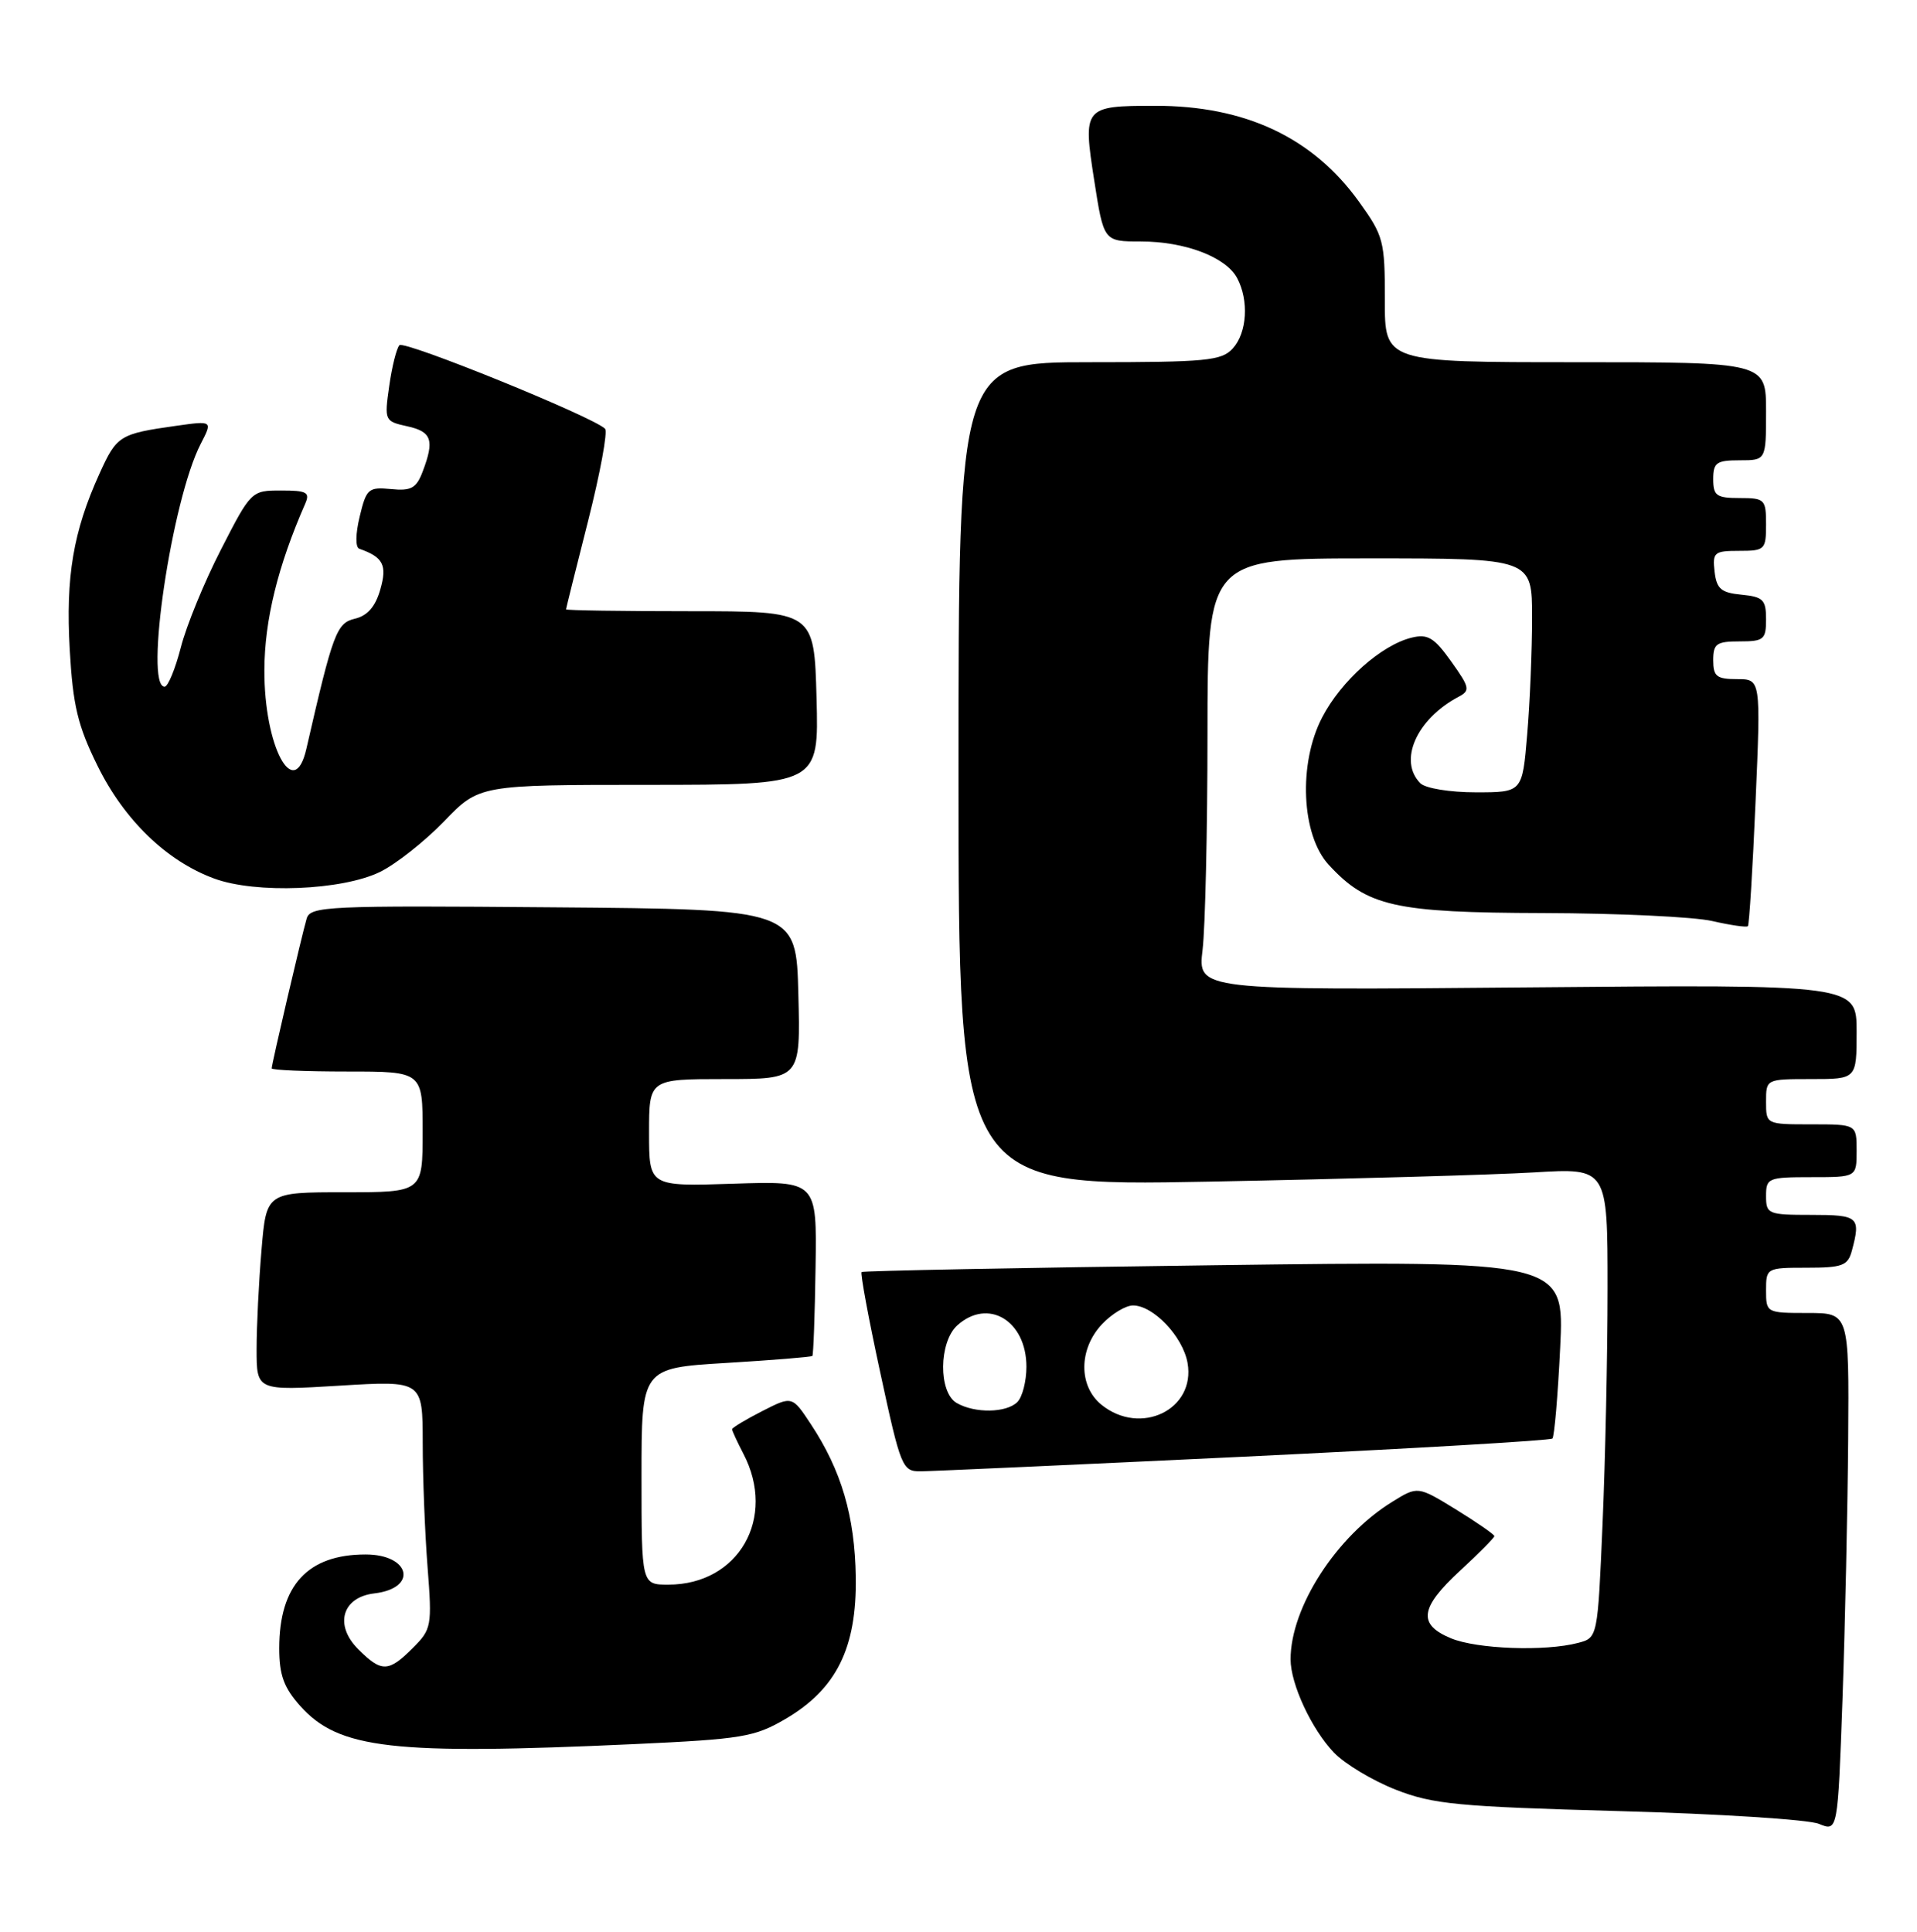 <?xml version="1.0" encoding="UTF-8" standalone="no"?>
<!DOCTYPE svg PUBLIC "-//W3C//DTD SVG 1.1//EN" "http://www.w3.org/Graphics/SVG/1.1/DTD/svg11.dtd" >
<svg xmlns="http://www.w3.org/2000/svg" xmlns:xlink="http://www.w3.org/1999/xlink" version="1.1" viewBox="0 0 254 256">
 <g >
 <path fill="currentColor"
d=" M 244.88 190.75 C 245.00 174.00 245.00 174.00 239.50 174.00 C 234.06 174.00 234.00 173.97 234.00 171.00 C 234.00 168.04 234.07 168.00 239.38 168.00 C 244.12 168.00 244.84 167.73 245.37 165.75 C 246.57 161.27 246.26 161.00 240.00 161.00 C 234.27 161.00 234.00 160.89 234.00 158.50 C 234.00 156.11 234.27 156.00 240.00 156.00 C 246.00 156.00 246.00 156.00 246.00 152.50 C 246.00 149.00 246.00 149.00 240.00 149.00 C 234.00 149.00 234.00 149.00 234.00 146.00 C 234.00 143.00 234.00 143.00 240.00 143.00 C 246.00 143.00 246.00 143.00 246.00 136.73 C 246.00 130.46 246.00 130.46 202.35 130.85 C 158.69 131.24 158.69 131.24 159.34 125.87 C 159.69 122.92 159.99 110.04 159.99 97.25 C 160.00 74.00 160.00 74.00 181.50 74.00 C 203.00 74.00 203.00 74.00 203.00 81.85 C 203.00 86.17 202.71 93.14 202.35 97.35 C 201.71 105.00 201.71 105.00 195.55 105.00 C 192.10 105.00 188.87 104.47 188.20 103.80 C 185.24 100.84 187.69 95.29 193.24 92.35 C 194.83 91.51 194.75 91.12 192.28 87.66 C 190.03 84.50 189.18 83.98 187.05 84.50 C 183.03 85.48 177.71 90.21 175.19 95.06 C 172.00 101.17 172.42 110.66 176.05 114.60 C 181.14 120.13 184.79 120.95 204.50 121.00 C 214.40 121.03 224.47 121.50 226.88 122.06 C 229.29 122.61 231.41 122.92 231.59 122.74 C 231.77 122.56 232.23 115.12 232.61 106.21 C 233.31 90.00 233.31 90.00 230.15 90.00 C 227.46 90.00 227.00 89.64 227.00 87.50 C 227.00 85.31 227.43 85.00 230.50 85.00 C 233.71 85.00 234.00 84.75 234.00 82.06 C 234.00 79.48 233.61 79.09 230.75 78.81 C 228.04 78.55 227.45 78.04 227.18 75.75 C 226.89 73.20 227.13 73.00 230.43 73.00 C 233.84 73.00 234.00 72.85 234.00 69.50 C 234.00 66.17 233.83 66.00 230.50 66.00 C 227.43 66.00 227.00 65.69 227.00 63.50 C 227.00 61.31 227.43 61.00 230.50 61.00 C 234.00 61.00 234.00 61.00 234.00 54.50 C 234.00 48.00 234.00 48.00 208.74 48.00 C 183.47 48.00 183.47 48.00 183.49 39.75 C 183.50 31.94 183.32 31.25 180.07 26.74 C 173.93 18.21 164.99 14.00 153.00 14.02 C 143.60 14.03 143.47 14.19 144.98 23.89 C 146.24 32.00 146.24 32.00 151.15 32.00 C 157.00 32.00 162.43 34.06 163.92 36.85 C 165.50 39.81 165.24 44.08 163.35 46.17 C 161.86 47.81 159.88 48.00 144.35 48.00 C 127.00 48.00 127.00 48.00 127.00 102.61 C 127.00 157.22 127.00 157.22 160.25 156.59 C 178.54 156.24 197.89 155.69 203.25 155.37 C 213.00 154.78 213.00 154.78 213.00 170.73 C 213.00 179.51 212.70 193.51 212.34 201.86 C 211.69 217.04 211.69 217.04 209.09 217.72 C 204.75 218.87 195.69 218.54 192.25 217.11 C 187.82 215.27 188.13 213.06 193.50 208.11 C 195.98 205.83 198.00 203.78 198.00 203.57 C 198.00 203.35 195.72 201.77 192.93 200.05 C 187.85 196.93 187.85 196.93 184.46 199.03 C 177.07 203.59 171.00 213.00 171.00 219.90 C 171.00 223.17 173.78 229.16 176.74 232.25 C 178.18 233.76 181.87 235.97 184.93 237.17 C 189.88 239.11 193.16 239.42 214.50 240.01 C 227.70 240.37 239.62 241.13 241.00 241.70 C 243.50 242.73 243.50 242.73 244.13 225.12 C 244.47 215.43 244.81 199.96 244.88 190.75 Z  M 84.06 231.13 C 98.34 230.47 99.99 230.19 104.07 227.80 C 110.82 223.85 113.53 218.39 113.39 209.00 C 113.27 200.95 111.49 194.87 107.44 188.74 C 104.96 184.98 104.96 184.98 100.98 187.01 C 98.79 188.13 97.00 189.21 97.00 189.41 C 97.00 189.61 97.67 191.06 98.49 192.64 C 102.94 201.16 97.87 210.00 88.55 210.00 C 85.00 210.00 85.00 210.00 85.00 195.65 C 85.00 181.30 85.00 181.30 96.20 180.62 C 102.35 180.25 107.50 179.83 107.64 179.69 C 107.77 179.56 107.97 174.29 108.06 167.97 C 108.24 156.50 108.24 156.50 97.12 156.87 C 86.00 157.23 86.00 157.23 86.00 150.12 C 86.00 143.00 86.00 143.00 96.03 143.00 C 106.07 143.00 106.07 143.00 105.78 131.75 C 105.50 120.50 105.50 120.50 73.32 120.24 C 43.31 119.99 41.11 120.09 40.63 121.74 C 39.98 123.96 36.00 141.01 36.00 141.58 C 36.00 141.81 40.50 142.00 46.00 142.00 C 56.00 142.00 56.00 142.00 56.00 150.00 C 56.00 158.00 56.00 158.00 45.65 158.00 C 35.29 158.00 35.29 158.00 34.65 165.65 C 34.29 169.86 34.00 175.78 34.00 178.80 C 34.00 184.30 34.00 184.30 45.00 183.63 C 56.00 182.96 56.00 182.96 56.01 191.23 C 56.01 195.78 56.30 203.17 56.65 207.65 C 57.26 215.50 57.18 215.91 54.69 218.40 C 51.47 221.62 50.55 221.64 47.47 218.56 C 44.26 215.36 45.33 211.66 49.60 211.16 C 55.40 210.48 54.39 206.00 48.44 206.00 C 40.77 206.00 37.00 210.10 37.00 218.43 C 37.00 221.98 37.61 223.65 39.78 226.08 C 44.89 231.79 51.99 232.60 84.06 231.13 Z  M 164.86 193.04 C 187.06 191.97 205.44 190.90 205.69 190.64 C 205.95 190.39 206.41 184.98 206.72 178.62 C 207.29 167.06 207.29 167.06 160.90 167.67 C 135.38 168.00 114.35 168.41 114.16 168.57 C 113.97 168.72 115.08 174.74 116.64 181.93 C 119.35 194.50 119.56 195.00 121.98 194.98 C 123.37 194.97 142.66 194.10 164.86 193.04 Z  M 50.33 115.56 C 52.43 114.54 56.25 111.52 58.83 108.86 C 63.50 104.01 63.50 104.01 86.00 104.01 C 108.50 104.00 108.50 104.00 108.19 92.50 C 107.88 81.00 107.88 81.00 91.44 81.00 C 82.40 81.00 75.00 80.89 75.00 80.75 C 75.01 80.61 76.32 75.33 77.93 69.00 C 79.53 62.67 80.54 57.19 80.17 56.82 C 78.62 55.25 53.54 45.06 52.92 45.75 C 52.54 46.16 51.93 48.60 51.57 51.16 C 50.92 55.74 50.96 55.83 53.95 56.49 C 57.21 57.20 57.59 58.32 56.00 62.50 C 55.17 64.70 54.47 65.08 51.80 64.81 C 48.82 64.52 48.54 64.77 47.66 68.45 C 47.10 70.76 47.08 72.53 47.60 72.72 C 50.78 73.83 51.32 74.89 50.39 78.12 C 49.75 80.38 48.69 81.60 47.03 81.99 C 44.59 82.57 44.12 83.84 40.59 99.25 C 38.96 106.37 34.99 98.92 35.03 88.80 C 35.05 82.19 36.82 75.00 40.44 66.75 C 41.10 65.25 40.65 65.00 37.25 65.00 C 33.31 65.00 33.26 65.05 29.29 72.80 C 27.09 77.08 24.69 82.93 23.96 85.80 C 23.22 88.66 22.26 91.00 21.81 91.00 C 19.09 91.00 22.77 66.22 26.59 58.83 C 28.18 55.75 28.18 55.75 23.34 56.43 C 15.84 57.49 15.47 57.72 13.18 62.77 C 9.70 70.43 8.69 76.43 9.24 86.09 C 9.66 93.50 10.30 96.17 12.92 101.48 C 16.46 108.68 22.09 114.12 28.39 116.43 C 33.90 118.46 45.30 118.00 50.33 115.56 Z  M 145.94 186.16 C 142.89 183.68 142.92 178.78 146.01 175.49 C 147.30 174.12 149.15 173.00 150.12 173.00 C 152.81 173.00 156.73 177.12 157.35 180.62 C 158.44 186.80 151.12 190.35 145.94 186.16 Z  M 126.75 185.92 C 124.33 184.51 124.39 177.87 126.83 175.65 C 130.91 171.96 136.00 175.00 136.00 181.13 C 136.00 183.04 135.46 185.14 134.80 185.80 C 133.35 187.25 129.15 187.32 126.75 185.92 Z "/>
</g>
</svg>